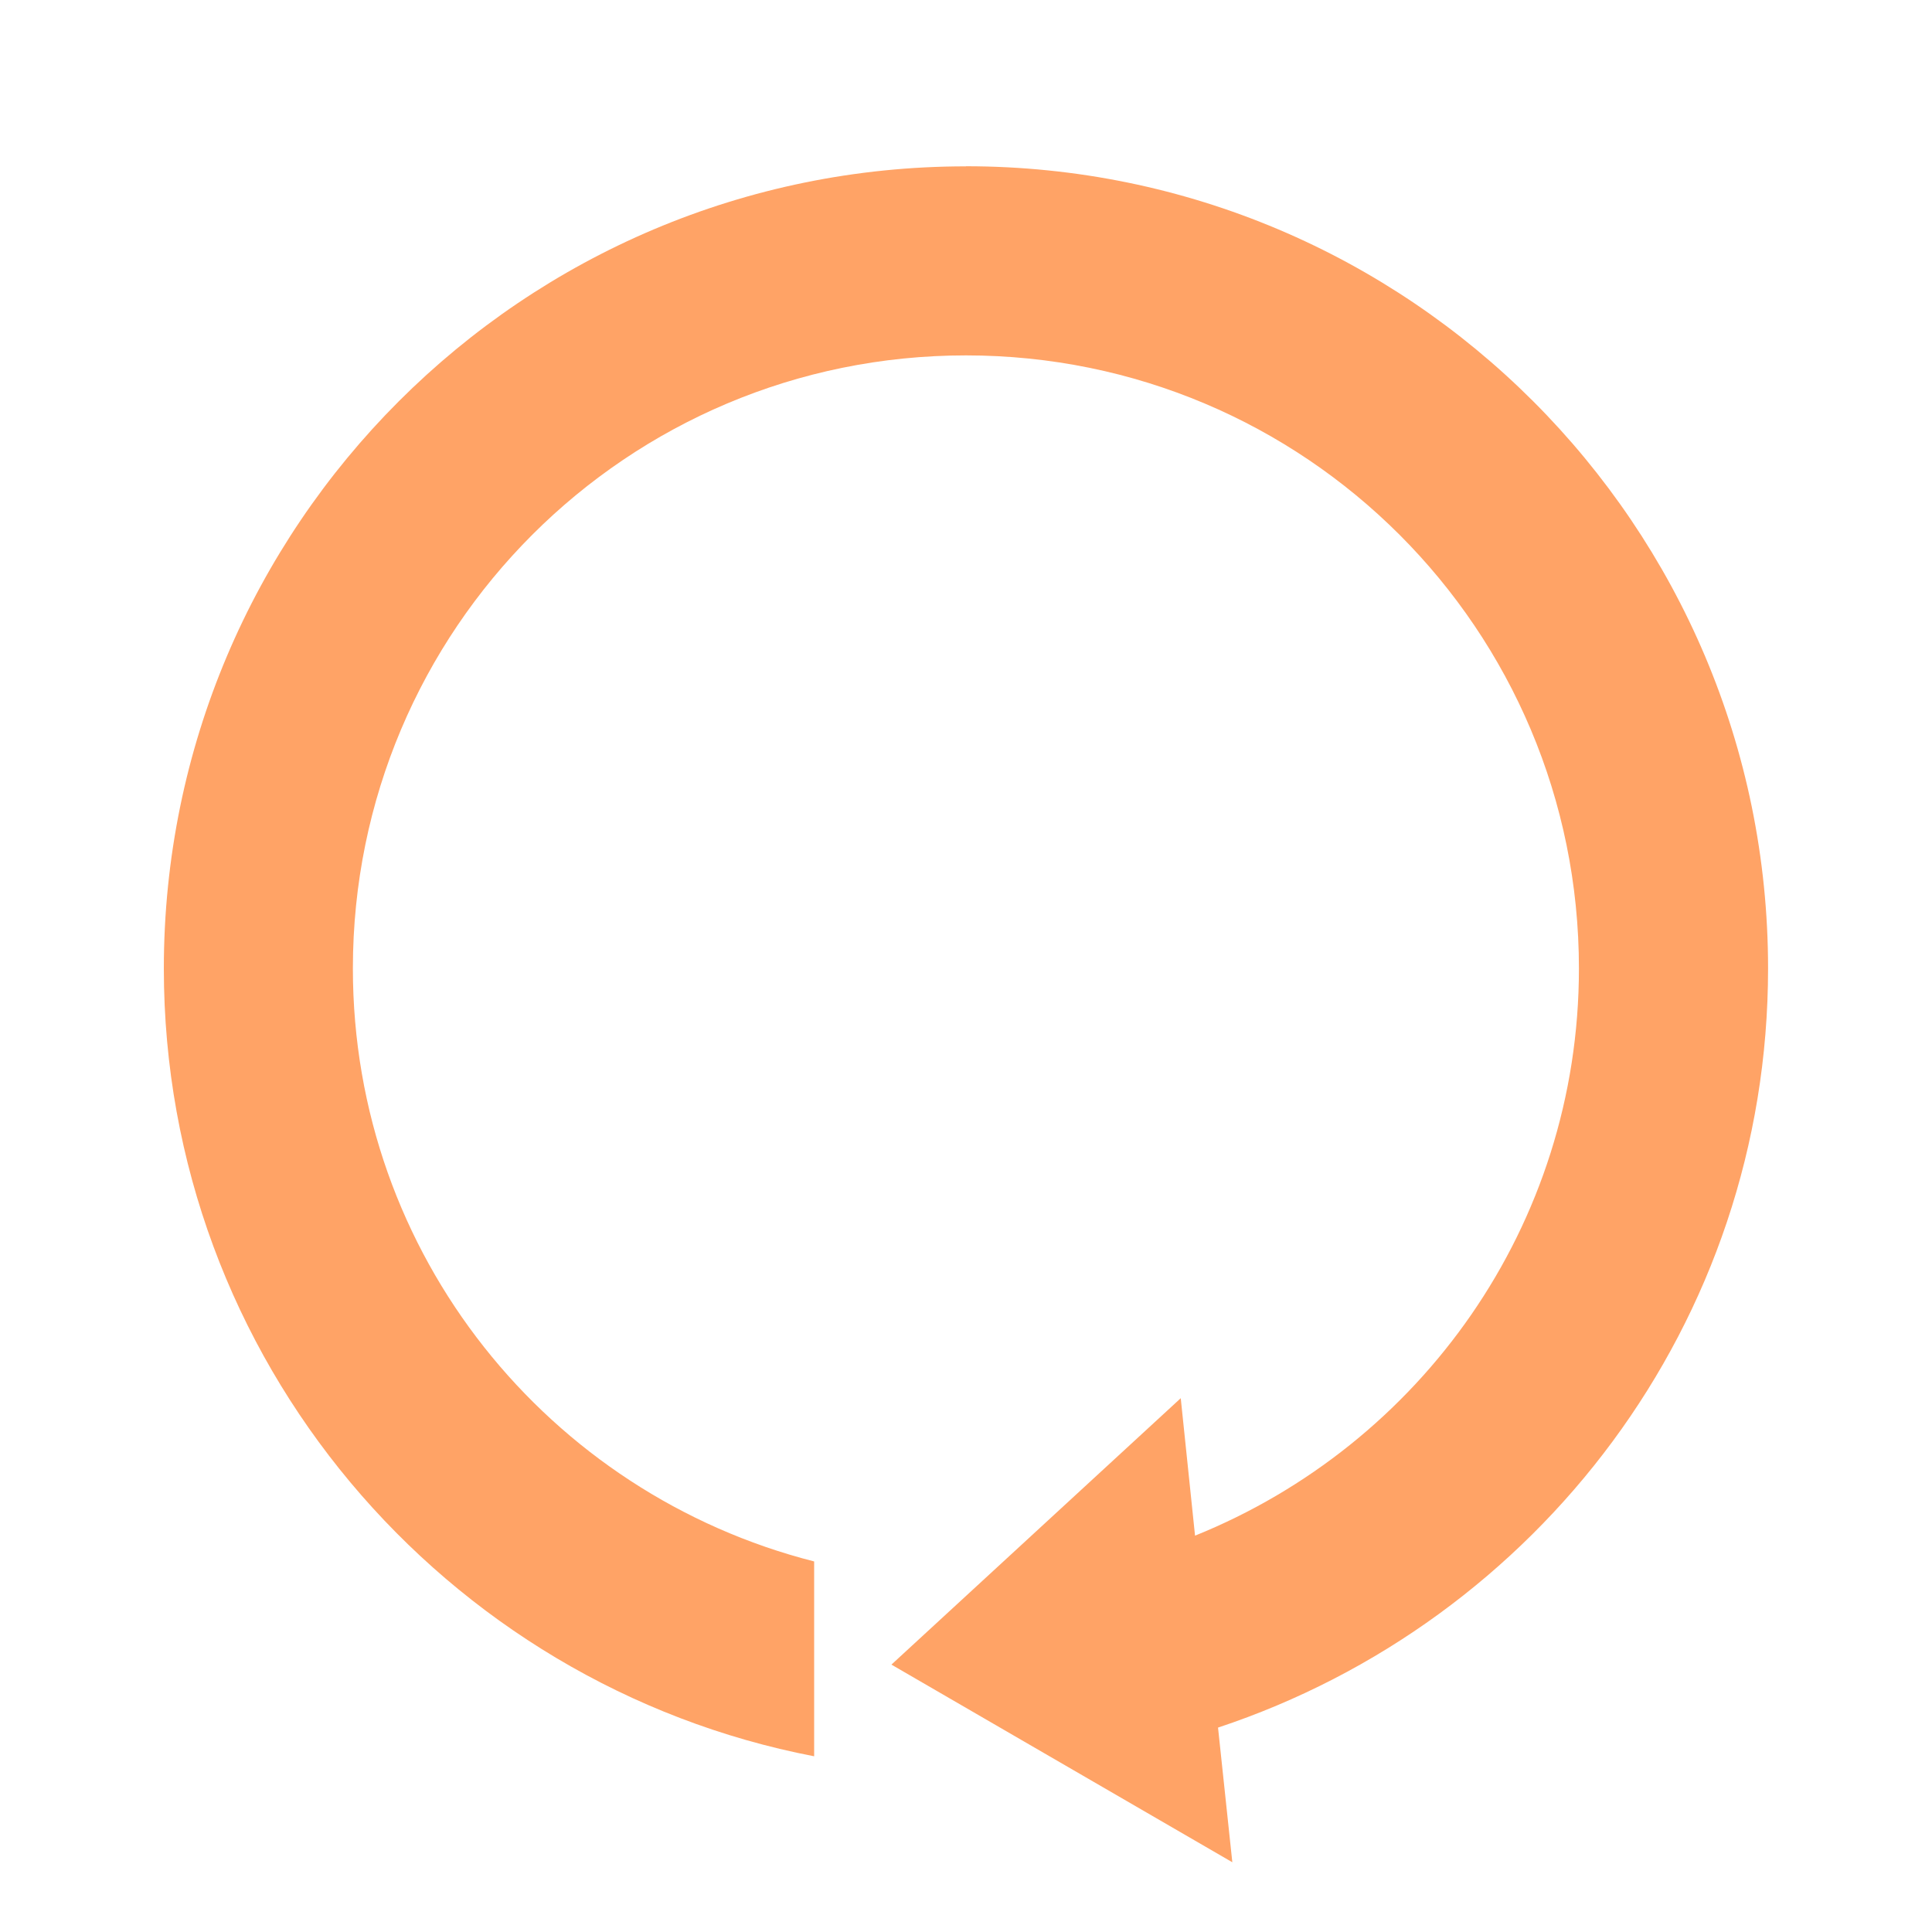 <?xml version="1.0" encoding="UTF-8" standalone="no"?>
<!-- Created with Inkscape (http://www.inkscape.org/) -->

<svg
   xmlns:osb="http://www.openswatchbook.org/uri/2009/osb"
   xmlns:dc="http://purl.org/dc/elements/1.1/"
   xmlns:cc="http://creativecommons.org/ns#"
   xmlns:rdf="http://www.w3.org/1999/02/22-rdf-syntax-ns#"
   xmlns:svg="http://www.w3.org/2000/svg"
   xmlns="http://www.w3.org/2000/svg"
   xmlns:sodipodi="http://sodipodi.sourceforge.net/DTD/sodipodi-0.dtd"
   xmlns:inkscape="http://www.inkscape.org/namespaces/inkscape"
   width="20"
   height="20"
   id="svg2"
   version="1.1"
   inkscape:version="0.48.3.1 r9886"
   sodipodi:docname="refresh.svg">
  <defs
     id="defs4">
    <linearGradient
       id="linearGradient3755"
       osb:paint="solid">
      <stop
         style="stop-color:#ffffff;stop-opacity:1;"
         offset="0"
         id="stop3757" />
    </linearGradient>
  </defs>
  <sodipodi:namedview
     id="base"
     pagecolor="#ffffff"
     bordercolor="#666666"
     borderopacity="1.0"
     inkscape:pageopacity="0.0"
     inkscape:pageshadow="2"
     inkscape:zoom="11.2"
     inkscape:cx="-1.2278366"
     inkscape:cy="7.4443542"
     inkscape:document-units="px"
     inkscape:current-layer="layer1"
     showgrid="false"
     inkscape:window-width="1022"
     inkscape:window-height="578"
     inkscape:window-x="0"
     inkscape:window-y="20"
     inkscape:window-maximized="0" />
  <g
     inkscape:label="Ebene 1"
     inkscape:groupmode="layer"
     id="layer1"
     transform="translate(0,-1032.362)">
    <path
       style="opacity:0.6;fill:#ff6600;fill-opacity:1;fill-rule:nonzero;stroke:none"
       d="m 10,1034.084 c -4.586,0 -8.304,3.718 -8.304,8.304 0,4.045 2.902,7.417 6.732,8.155 l 0,-2.017 c -2.746,-0.699 -4.775,-3.173 -4.775,-6.139 0,-3.51 2.837,-6.346 6.346,-6.346 3.51,0 6.346,2.837 6.346,6.346 0,2.667 -1.646,4.932 -3.974,5.872 l -0.148,-1.423 -2.995,2.758 3.529,2.046 -0.148,-1.394 c 3.303,-1.096 5.694,-4.188 5.694,-7.859 0,-4.586 -3.718,-8.304 -8.304,-8.304 z"
       id="path3081"
       inkscape:connector-curvature="0" />
  </g>
</svg>

